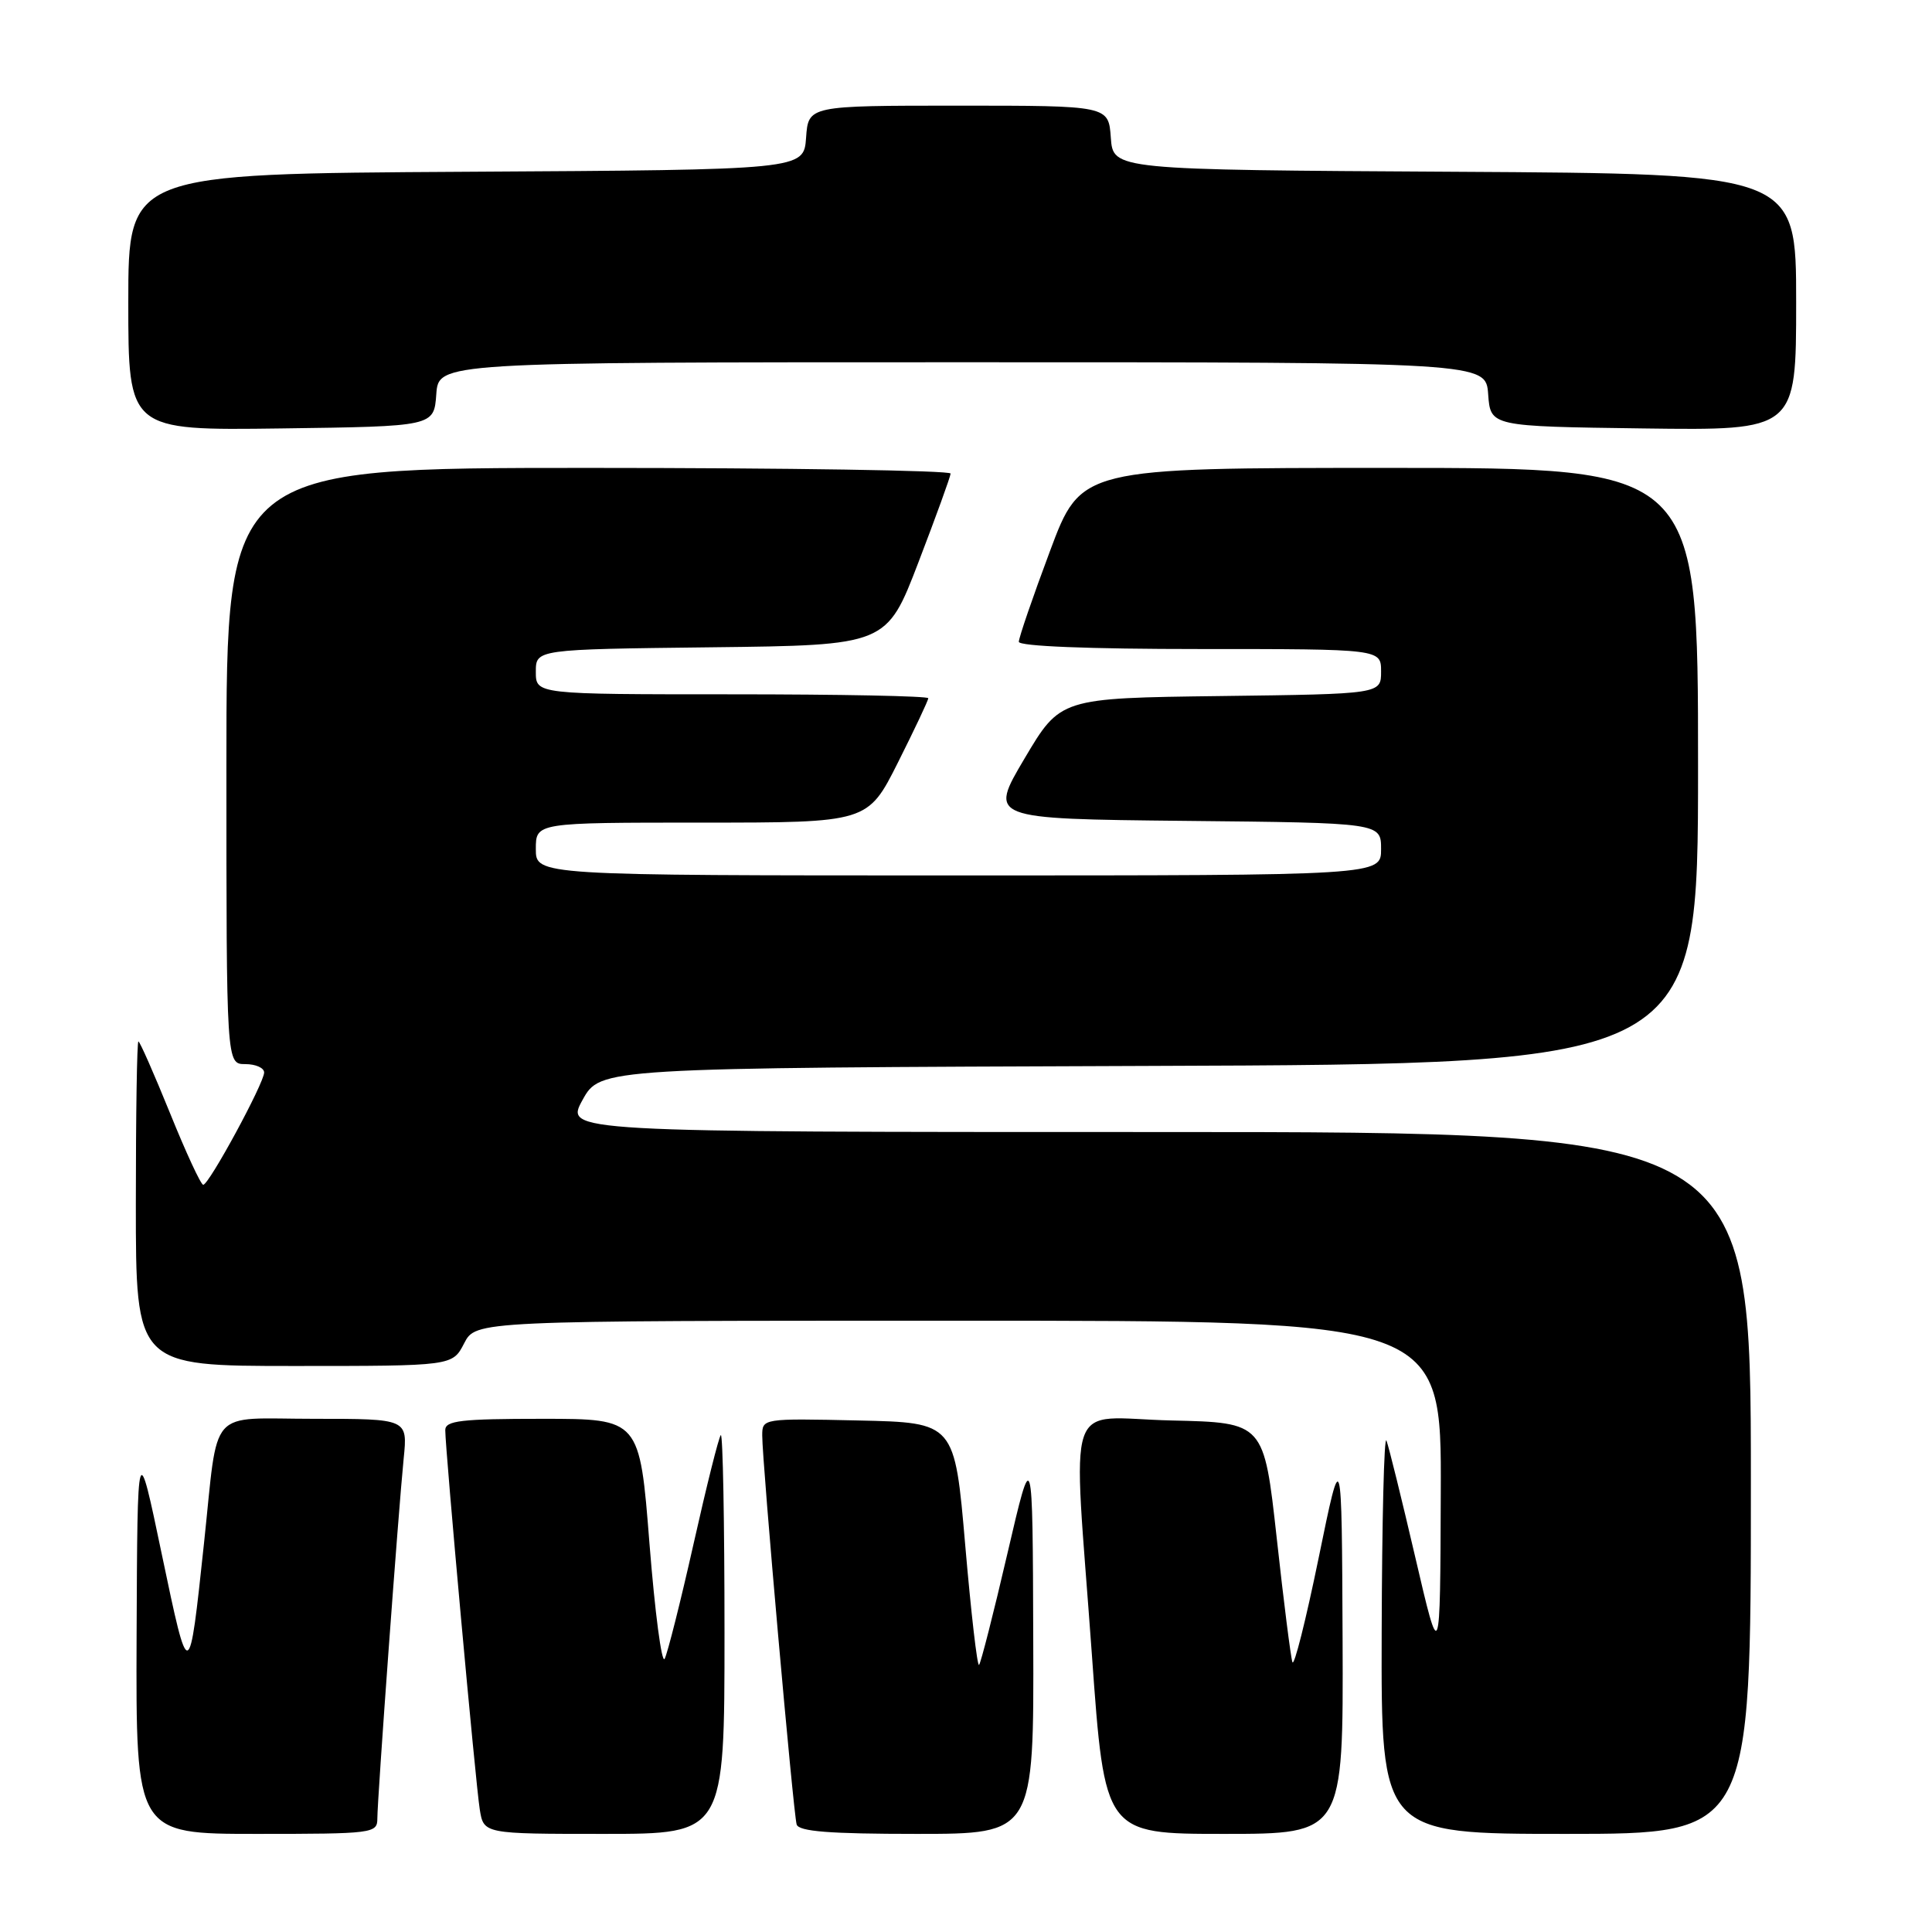 <?xml version="1.0" encoding="UTF-8" standalone="no"?>
<!DOCTYPE svg PUBLIC "-//W3C//DTD SVG 1.1//EN" "http://www.w3.org/Graphics/SVG/1.1/DTD/svg11.dtd" >
<svg xmlns="http://www.w3.org/2000/svg" xmlns:xlink="http://www.w3.org/1999/xlink" version="1.1" viewBox="0 0 256 256">
 <g >
 <path fill="currentColor"
d=" M 50.00 240.97 C 50.00 238.38 52.79 200.21 53.49 193.25 C 54.02 188.00 54.02 188.00 41.62 188.00 C 27.36 188.00 28.99 186.15 27.03 204.50 C 25.04 223.17 25.05 223.17 21.45 206.00 C 18.21 190.50 18.21 190.50 18.10 216.75 C 18.00 243.00 18.00 243.00 34.00 243.00 C 49.42 243.00 50.00 242.93 50.00 240.97 Z  M 96.00 216.33 C 96.00 201.67 95.78 189.89 95.51 190.16 C 95.24 190.42 93.62 196.91 91.90 204.57 C 90.18 212.23 88.45 219.08 88.07 219.80 C 87.68 220.51 86.78 213.64 86.06 204.55 C 84.76 188.00 84.76 188.00 71.88 188.00 C 61.09 188.00 59.00 188.24 59.00 189.50 C 59.00 192.10 63.02 236.34 63.57 239.75 C 64.09 243.00 64.09 243.00 80.05 243.00 C 96.00 243.00 96.00 243.00 96.00 216.33 Z  M 136.91 217.25 C 136.83 191.50 136.83 191.50 133.49 205.84 C 131.66 213.73 129.96 220.37 129.73 220.61 C 129.49 220.84 128.67 213.71 127.90 204.77 C 126.50 188.50 126.50 188.50 113.75 188.22 C 101.06 187.94 101.00 187.95 101.00 190.22 C 100.99 193.64 105.12 240.31 105.56 241.75 C 105.84 242.68 109.91 243.00 121.47 243.00 C 137.00 243.00 137.00 243.00 136.91 217.25 Z  M 177.90 217.25 C 177.79 191.50 177.79 191.50 174.72 206.47 C 173.03 214.70 171.47 220.90 171.25 220.24 C 171.03 219.59 170.09 212.18 169.17 203.78 C 167.48 188.50 167.48 188.50 155.24 188.22 C 140.82 187.89 142.15 184.01 144.68 219.25 C 146.38 243.00 146.38 243.00 162.19 243.00 C 178.00 243.00 178.00 243.00 177.90 217.25 Z  M 232.00 196.50 C 232.00 150.00 232.00 150.00 153.43 150.00 C 74.85 150.00 74.85 150.00 77.19 145.75 C 79.54 141.50 79.54 141.50 152.27 141.24 C 225.00 140.99 225.00 140.99 225.00 101.49 C 225.00 62.00 225.00 62.00 184.12 62.00 C 143.24 62.00 143.24 62.00 139.12 73.04 C 136.85 79.10 135.00 84.50 135.00 85.04 C 135.00 85.63 144.25 86.00 159.00 86.00 C 183.00 86.00 183.00 86.00 183.00 88.98 C 183.00 91.96 183.00 91.96 161.75 92.23 C 140.50 92.50 140.50 92.50 135.76 100.50 C 131.02 108.50 131.02 108.50 157.01 108.77 C 183.00 109.03 183.00 109.03 183.00 112.52 C 183.00 116.00 183.00 116.00 127.00 116.00 C 71.00 116.00 71.00 116.00 71.00 112.50 C 71.00 109.00 71.00 109.00 92.99 109.00 C 114.98 109.00 114.98 109.00 118.99 101.02 C 121.19 96.63 123.00 92.81 123.00 92.52 C 123.00 92.23 111.30 92.00 97.00 92.00 C 71.00 92.00 71.00 92.00 71.00 89.02 C 71.00 86.04 71.00 86.04 94.24 85.77 C 117.48 85.50 117.48 85.50 121.70 74.50 C 124.02 68.45 125.94 63.16 125.96 62.75 C 125.98 62.34 104.40 62.00 78.00 62.00 C 30.00 62.00 30.00 62.00 30.00 101.50 C 30.00 141.00 30.00 141.00 32.50 141.00 C 33.88 141.00 35.00 141.50 35.00 142.11 C 35.00 143.51 27.70 156.98 26.93 156.99 C 26.62 157.00 24.64 152.72 22.53 147.50 C 20.41 142.28 18.53 138.00 18.34 138.00 C 18.15 138.00 18.00 147.68 18.00 159.50 C 18.00 181.00 18.00 181.00 38.97 181.00 C 59.95 181.00 59.95 181.00 61.50 178.00 C 63.05 175.00 63.05 175.00 127.03 175.00 C 191.00 175.00 191.00 175.00 190.91 197.75 C 190.83 220.50 190.83 220.50 187.54 206.38 C 185.73 198.61 184.01 191.64 183.71 190.88 C 183.40 190.12 183.12 201.54 183.08 216.25 C 183.00 243.00 183.00 243.00 207.50 243.00 C 232.00 243.00 232.00 243.00 232.00 196.50 Z  M 57.81 52.25 C 58.11 48.00 58.11 48.00 127.50 48.00 C 196.89 48.00 196.89 48.00 197.19 52.25 C 197.50 56.50 197.50 56.50 217.75 56.77 C 238.00 57.04 238.00 57.04 238.00 40.03 C 238.00 23.02 238.00 23.02 192.75 22.76 C 147.50 22.50 147.50 22.50 147.19 18.25 C 146.89 14.00 146.89 14.00 127.00 14.00 C 107.11 14.00 107.11 14.00 106.81 18.25 C 106.50 22.50 106.50 22.50 61.75 22.76 C 17.00 23.02 17.00 23.02 17.00 40.03 C 17.00 57.04 17.00 57.04 37.25 56.77 C 57.50 56.50 57.50 56.50 57.81 52.25 Z "/>
</g>
</svg>